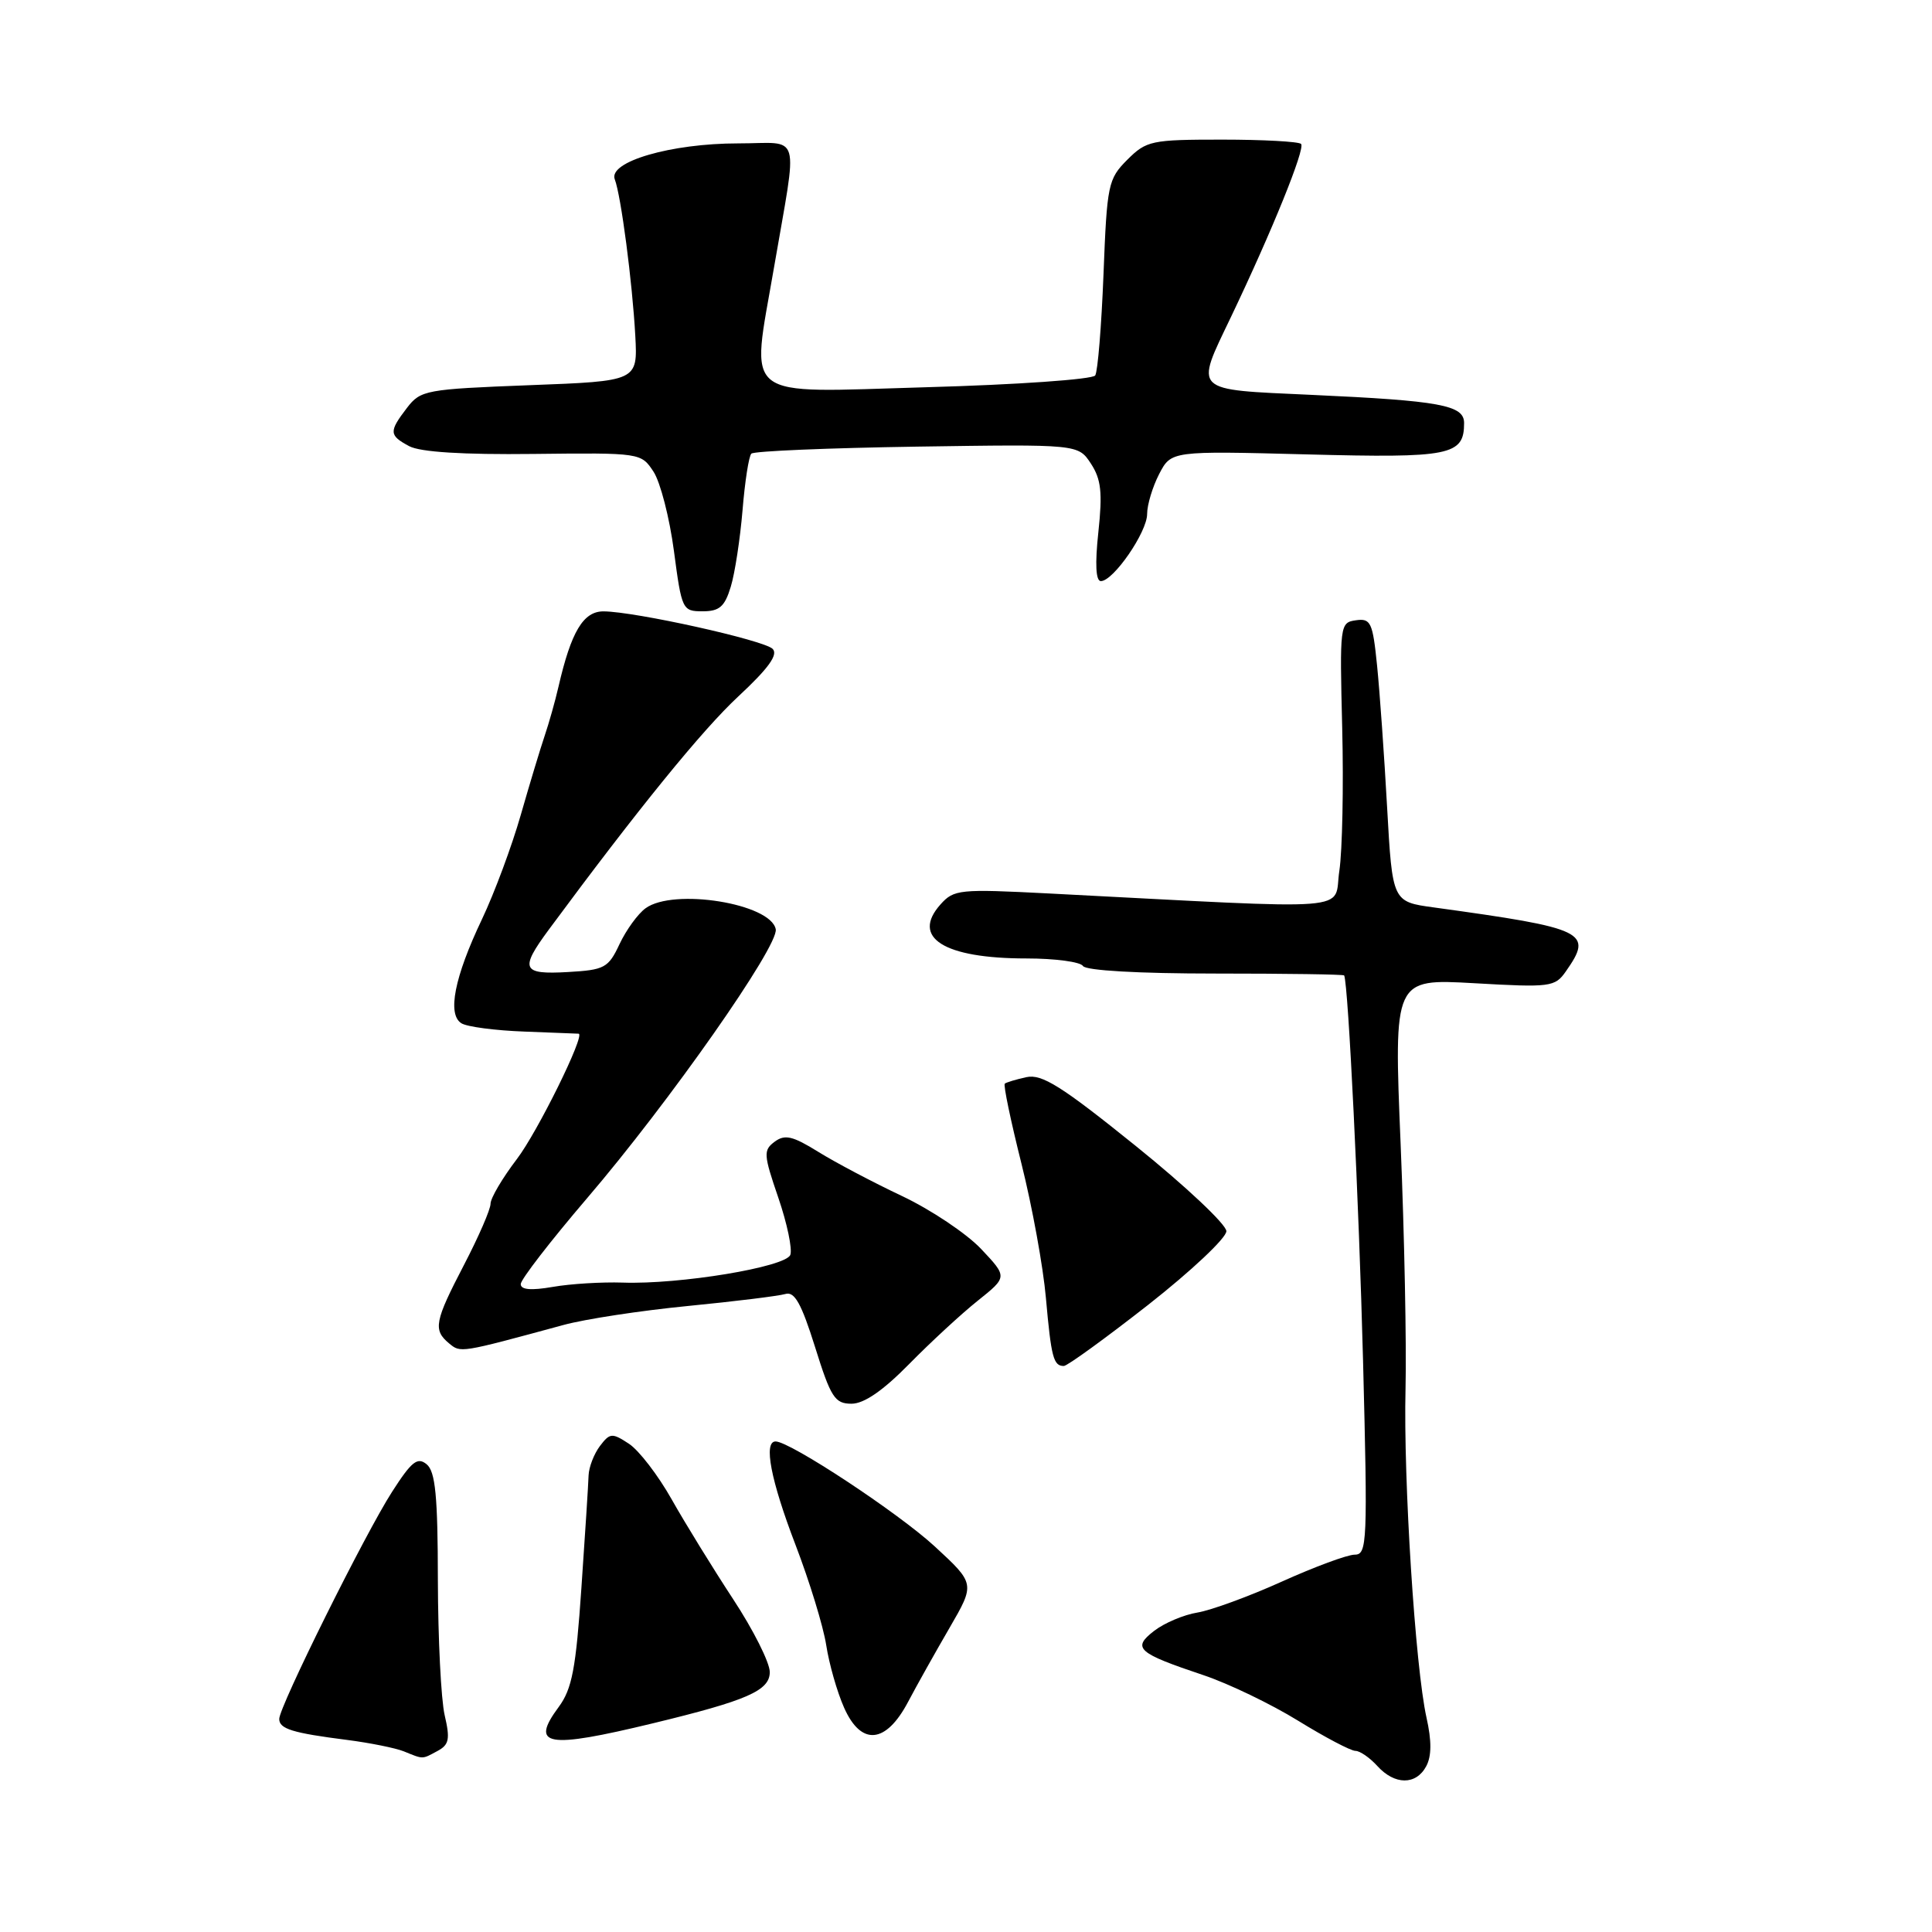 <?xml version="1.0" encoding="UTF-8" standalone="no"?>
<!DOCTYPE svg PUBLIC "-//W3C//DTD SVG 1.1//EN" "http://www.w3.org/Graphics/SVG/1.1/DTD/svg11.dtd" >
<svg xmlns="http://www.w3.org/2000/svg" xmlns:xlink="http://www.w3.org/1999/xlink" version="1.1" viewBox="0 0 256 256">
 <g >
 <path fill="currentColor"
d=" M 188.98 234.04 C 189.70 232.70 189.71 230.67 189.02 227.60 C 187.53 220.95 185.94 196.00 186.24 184.00 C 186.38 178.22 186.09 163.64 185.59 151.59 C 184.68 129.68 184.68 129.68 195.33 130.28 C 205.45 130.86 206.04 130.78 207.48 128.72 C 211.15 123.49 210.18 123.02 190.00 120.24 C 184.50 119.49 184.50 119.49 183.80 106.99 C 183.42 100.12 182.82 91.66 182.47 88.19 C 181.89 82.45 181.63 81.91 179.66 82.19 C 177.54 82.49 177.51 82.78 177.85 96.50 C 178.04 104.20 177.87 112.70 177.47 115.39 C 176.64 120.86 180.68 120.54 139.00 118.39 C 127.15 117.78 126.40 117.85 124.63 119.83 C 120.68 124.24 125.06 127.00 136.01 127.00 C 139.79 127.00 143.16 127.45 143.50 128.00 C 143.87 128.60 150.84 129.00 161.06 129.00 C 170.38 129.00 178.05 129.11 178.11 129.25 C 178.66 130.46 180.07 159.45 180.61 180.25 C 181.23 204.41 181.16 206.00 179.51 206.00 C 178.54 206.00 174.20 207.61 169.85 209.57 C 165.51 211.53 160.48 213.37 158.67 213.67 C 156.87 213.96 154.29 215.05 152.94 216.09 C 149.97 218.39 150.67 219.02 159.50 221.98 C 162.80 223.09 168.43 225.80 172.00 228.00 C 175.57 230.20 178.99 232.00 179.60 232.00 C 180.20 232.00 181.50 232.90 182.50 234.00 C 184.80 236.54 187.63 236.56 188.98 234.04 Z  M 57.96 232.02 C 59.51 231.19 59.66 230.45 58.92 227.27 C 58.44 225.20 58.04 217.14 58.02 209.37 C 58.01 198.21 57.69 194.99 56.54 194.03 C 55.32 193.02 54.54 193.64 51.96 197.66 C 48.39 203.20 37.00 226.13 37.00 227.77 C 37.00 229.09 38.76 229.63 46.00 230.55 C 49.02 230.94 52.40 231.62 53.50 232.06 C 56.14 233.13 55.88 233.14 57.96 232.02 Z  M 86.50 228.35 C 98.99 225.33 102.00 224.02 102.00 221.56 C 102.00 220.30 99.81 215.95 97.14 211.89 C 94.47 207.82 90.81 201.88 89.01 198.69 C 87.21 195.49 84.66 192.17 83.33 191.30 C 81.10 189.84 80.82 189.86 79.49 191.61 C 78.71 192.65 78.03 194.40 77.99 195.50 C 77.96 196.60 77.53 203.30 77.04 210.39 C 76.31 221.10 75.80 223.78 74.04 226.17 C 70.19 231.37 72.40 231.76 86.50 228.35 Z  M 120.33 225.50 C 121.49 223.30 123.97 218.88 125.83 215.68 C 129.21 209.85 129.21 209.85 123.86 204.91 C 119.03 200.46 104.69 191.00 102.77 191.00 C 101.14 191.00 102.13 196.14 105.39 204.65 C 107.26 209.52 109.10 215.53 109.48 218.00 C 109.86 220.47 110.92 224.19 111.84 226.26 C 114.10 231.38 117.39 231.08 120.33 225.50 Z  M 120.46 180.75 C 123.30 177.86 127.39 174.08 129.56 172.35 C 133.50 169.20 133.50 169.20 130.00 165.49 C 128.07 163.45 123.35 160.29 119.50 158.47 C 115.65 156.65 110.65 154.01 108.40 152.61 C 105.03 150.52 104.00 150.28 102.65 151.28 C 101.13 152.41 101.17 152.98 103.13 158.70 C 104.30 162.11 105.01 165.52 104.72 166.28 C 104.11 167.89 90.05 170.22 82.50 169.95 C 79.75 169.86 75.59 170.11 73.25 170.52 C 70.36 171.02 69.00 170.90 69.00 170.15 C 69.00 169.54 72.96 164.42 77.79 158.77 C 88.65 146.09 103.21 125.33 102.79 123.13 C 102.13 119.72 89.24 117.64 85.54 120.35 C 84.52 121.09 82.97 123.23 82.09 125.10 C 80.61 128.26 80.11 128.52 75.25 128.80 C 69.15 129.15 68.83 128.45 72.72 123.18 C 84.48 107.27 93.05 96.72 97.83 92.28 C 101.83 88.56 103.14 86.74 102.38 85.98 C 101.22 84.82 84.13 81.03 79.97 81.01 C 77.29 81.00 75.68 83.70 74.00 91.00 C 73.56 92.92 72.73 95.85 72.17 97.50 C 71.61 99.15 70.18 103.88 69.00 108.00 C 67.82 112.12 65.51 118.34 63.86 121.81 C 60.21 129.48 59.24 134.41 61.14 135.59 C 61.89 136.06 65.65 136.55 69.50 136.69 C 73.35 136.83 76.58 136.96 76.68 136.97 C 77.58 137.11 71.21 150.02 68.49 153.58 C 66.57 156.10 65.00 158.76 65.00 159.50 C 65.00 160.25 63.42 163.88 61.50 167.57 C 57.58 175.10 57.36 176.22 59.50 178.00 C 61.05 179.28 60.88 179.31 74.65 175.57 C 77.49 174.79 84.91 173.66 91.15 173.05 C 97.39 172.44 103.21 171.72 104.07 171.46 C 105.28 171.09 106.19 172.72 108.00 178.49 C 110.09 185.18 110.62 186.00 112.83 186.00 C 114.49 186.00 116.99 184.28 120.46 180.75 Z  M 152.15 172.89 C 157.84 168.42 162.50 164.04 162.50 163.14 C 162.50 162.25 157.10 157.17 150.50 151.85 C 140.64 143.90 138.05 142.28 136.00 142.73 C 134.62 143.03 133.34 143.42 133.14 143.59 C 132.93 143.76 133.93 148.53 135.35 154.20 C 136.77 159.86 138.23 167.88 138.59 172.00 C 139.29 179.87 139.59 181.00 140.96 181.00 C 141.42 181.00 146.45 177.35 152.15 172.89 Z  M 96.83 77.75 C 97.38 75.96 98.07 71.40 98.39 67.61 C 98.70 63.82 99.22 60.44 99.56 60.11 C 99.89 59.77 109.77 59.36 121.51 59.18 C 142.86 58.86 142.86 58.86 144.55 61.43 C 145.91 63.51 146.10 65.26 145.54 70.50 C 145.08 74.74 145.20 77.00 145.87 77.00 C 147.53 77.00 152.00 70.51 152.00 68.11 C 152.00 66.89 152.72 64.51 153.59 62.82 C 155.19 59.74 155.19 59.74 173.18 60.21 C 192.20 60.71 194.00 60.35 194.00 56.05 C 194.00 53.68 190.86 53.10 173.75 52.32 C 157.86 51.59 158.31 52.03 163.11 42.00 C 168.53 30.66 172.99 19.66 172.40 19.07 C 172.09 18.76 167.38 18.50 161.94 18.50 C 152.55 18.50 151.91 18.64 149.37 21.17 C 146.83 23.72 146.68 24.43 146.22 36.33 C 145.95 43.19 145.46 49.23 145.12 49.75 C 144.78 50.27 134.71 50.98 122.75 51.31 C 97.85 52.02 99.50 53.31 102.55 35.50 C 105.73 16.98 106.30 19.00 97.81 19.00 C 88.91 19.00 80.57 21.43 81.46 23.76 C 82.29 25.92 83.79 37.39 84.18 44.50 C 84.50 50.50 84.50 50.50 70.16 51.04 C 56.42 51.57 55.74 51.69 53.93 54.04 C 51.51 57.20 51.54 57.68 54.22 59.12 C 55.69 59.90 61.30 60.26 70.70 60.15 C 84.90 59.99 84.95 60.00 86.60 62.51 C 87.50 63.89 88.72 68.62 89.30 73.01 C 90.33 80.80 90.42 81.00 93.10 81.00 C 95.33 81.00 96.03 80.39 96.83 77.75 Z "/>
</g>
</svg>